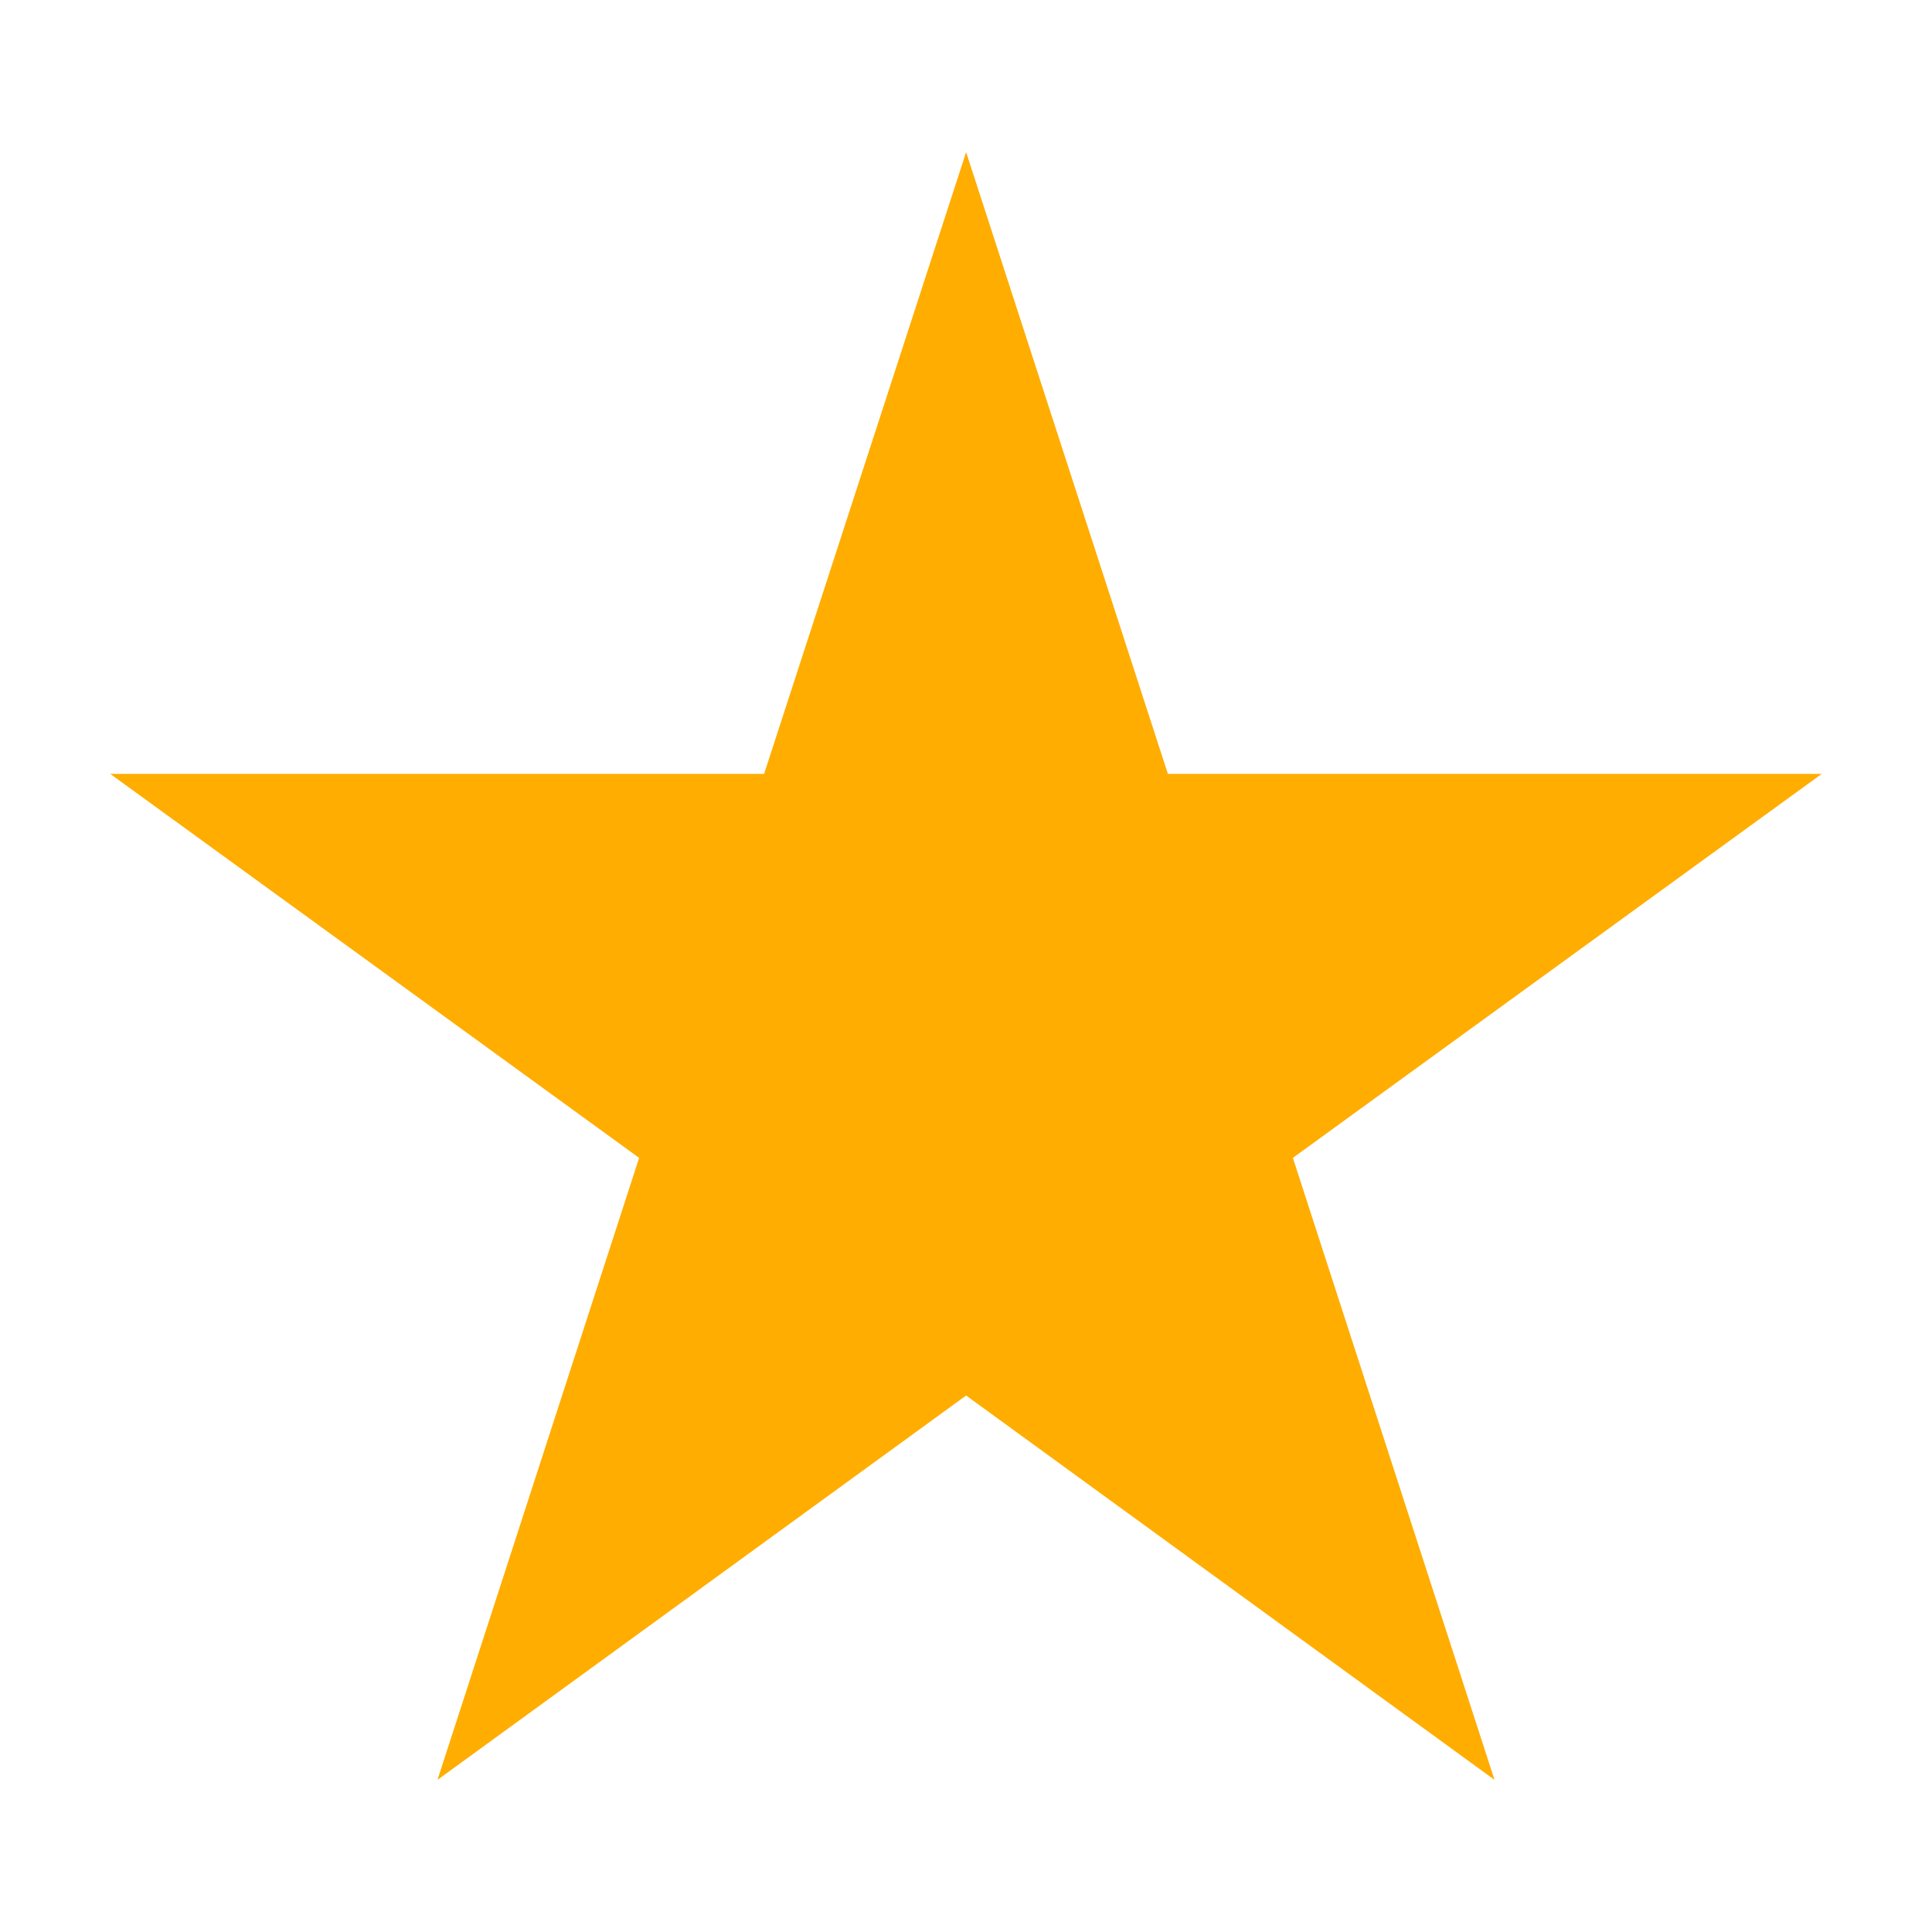 <svg width="16" height="16" xmlns="http://www.w3.org/2000/svg" shape-rendering="geometricPrecision" fill="#ffad00"><path d="M10.707 9.589l4.38-3.18H9.672L8.001 1.26 6.328 6.409H.913l4.38 3.18-1.67 5.151 4.378-3.183 4.376 3.183z"/></svg>